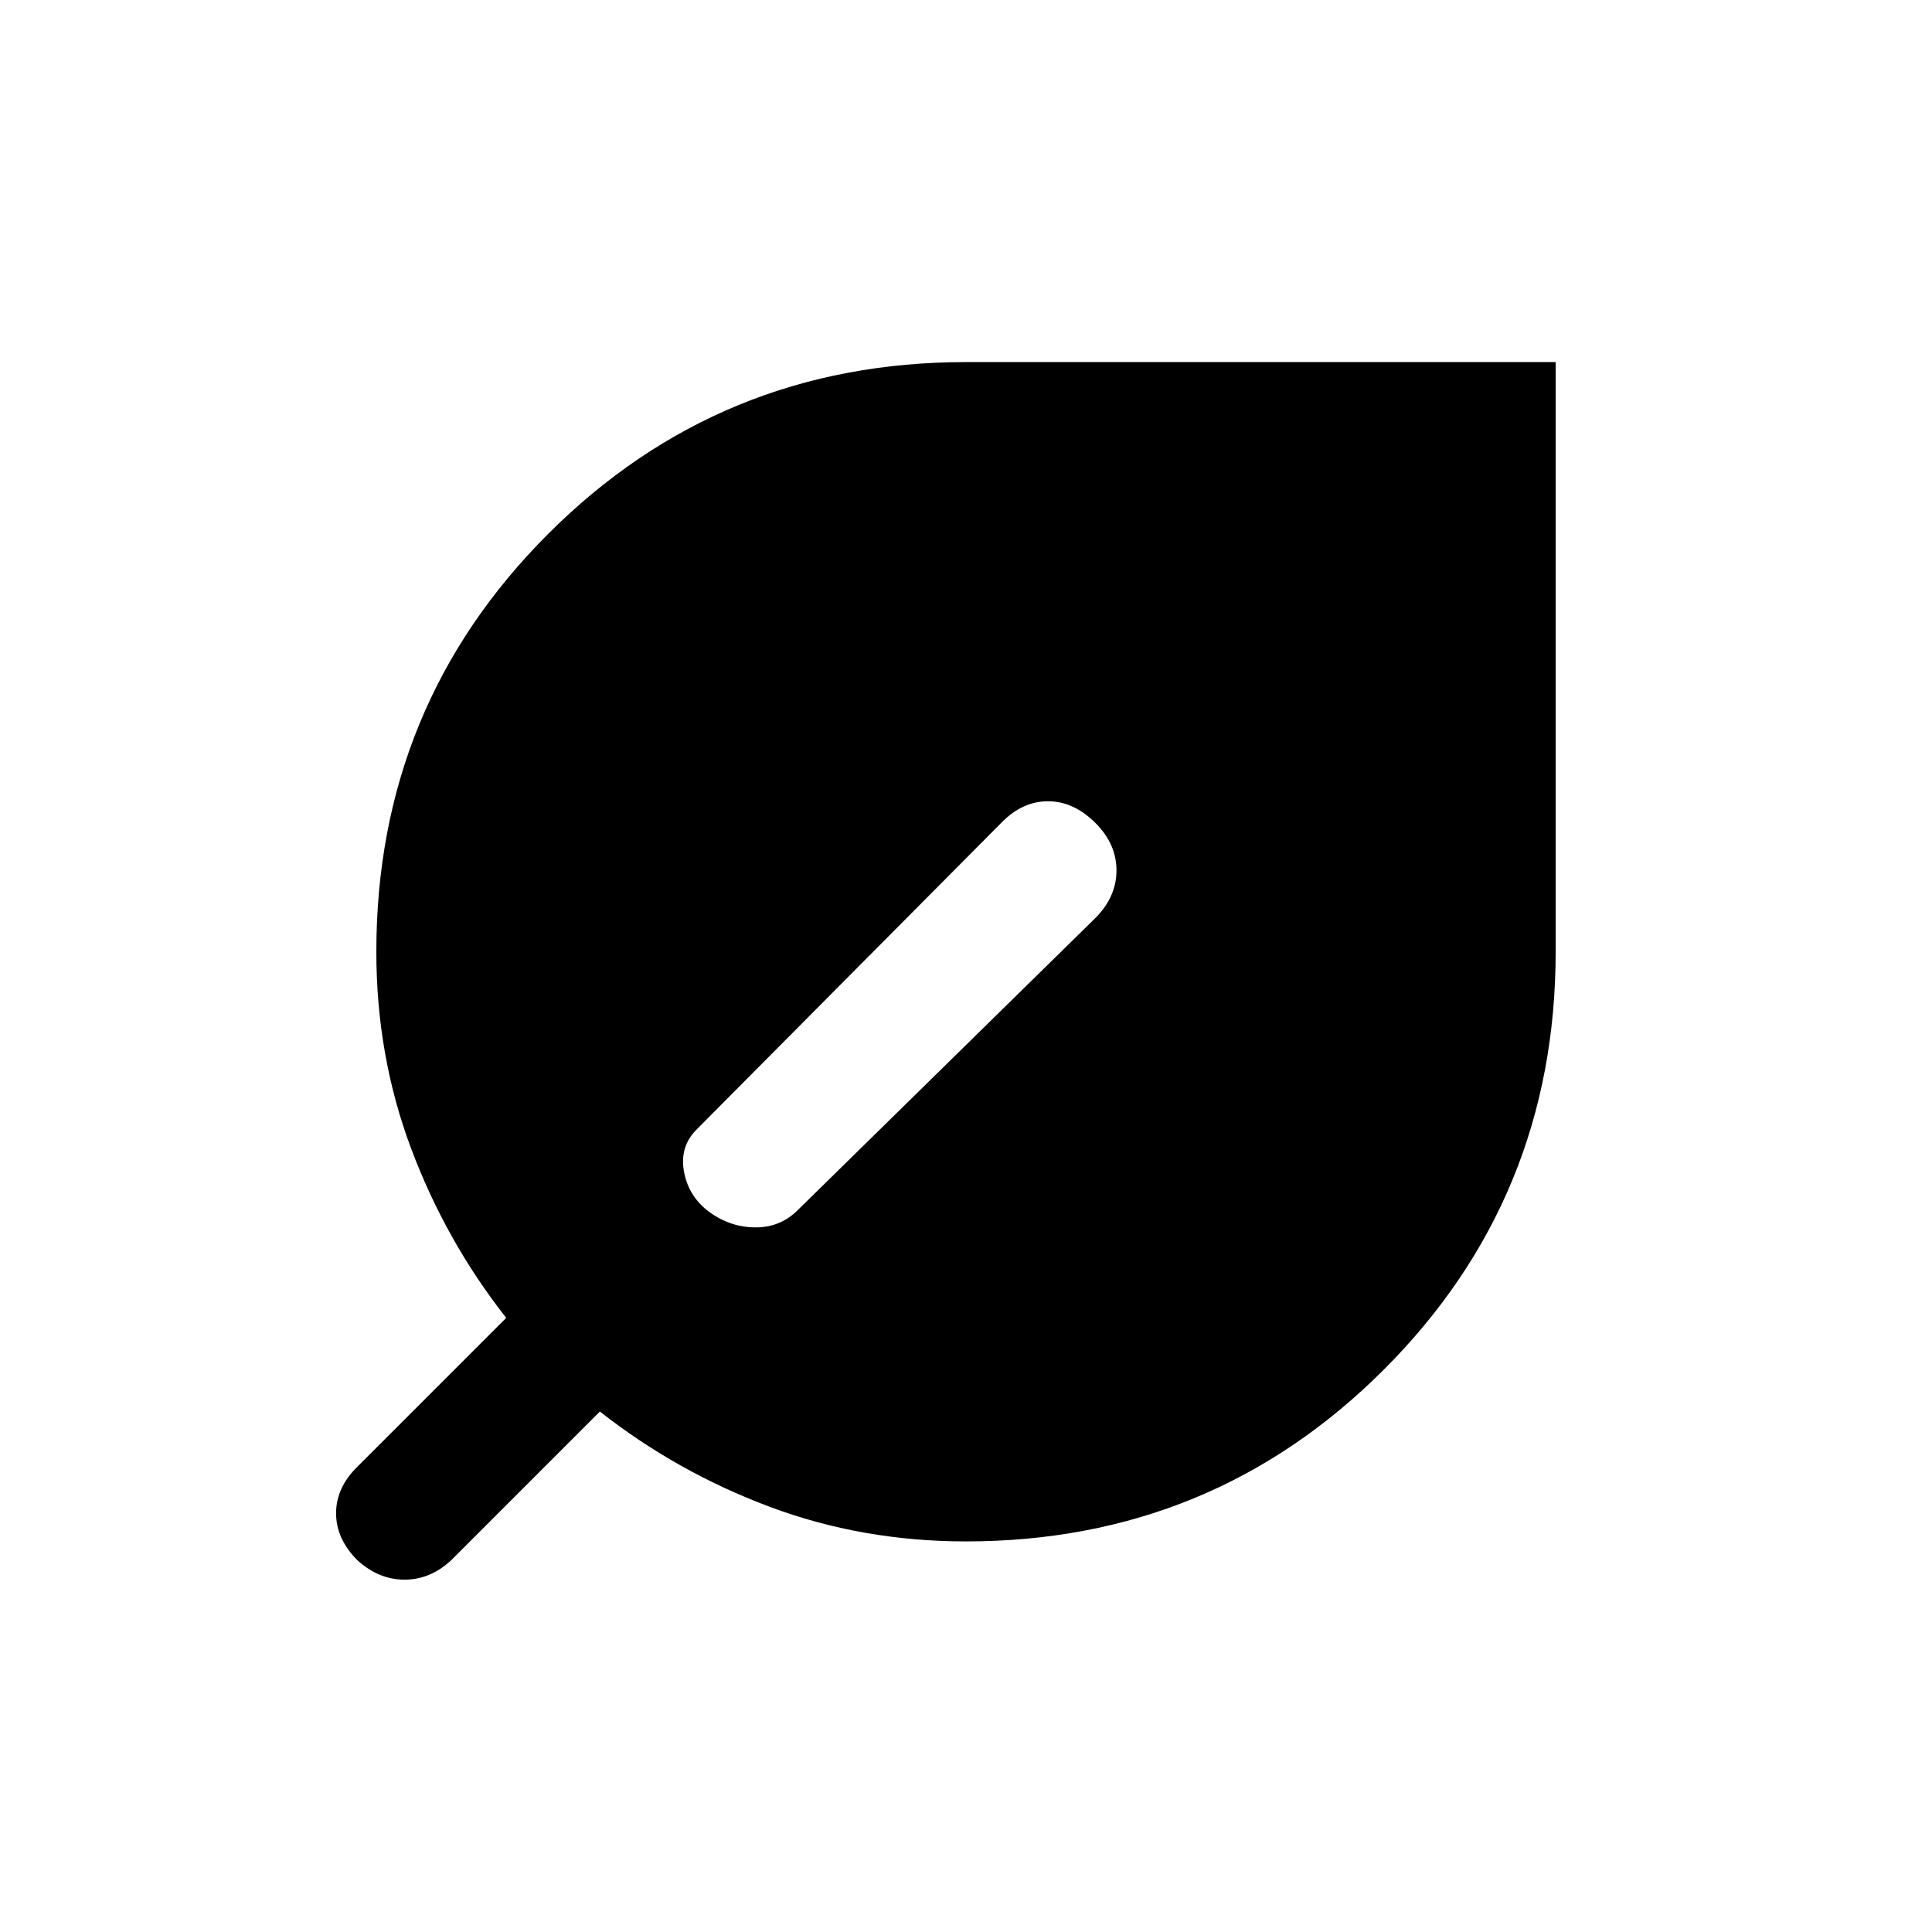 <svg xmlns="http://www.w3.org/2000/svg" height="24" viewBox="0 -960 960 960" width="24"><path d="M177.62-184.69Q167-195.31 167-208.09t10.62-23.14l73.92-73.92q-30-38.16-47.27-84.2Q187-435.39 187-487.08q0-122.25 85.37-207.62 85.38-85.38 207.63-85.38h293v293q0 122.25-85.37 207.63-85.38 85.37-207.63 85.37-51.67 0-97.72-17.27t-84.2-47.27l-73.93 73.93q-10.36 9.61-23.14 9.61-12.78 0-23.39-9.61Zm173.76-173.89q10.62 8.2 23.31 8.46 12.68.27 21.46-8.34l148-145.23q10.62-10.62 10.62-23.77 0-13.16-10.38-23.54-10.85-10.85-23.63-10.85-12.79 0-23.14 10.62L346.38-399q-8.61 8.42-6.61 20.56 2 12.13 11.61 19.86Z"/></svg>